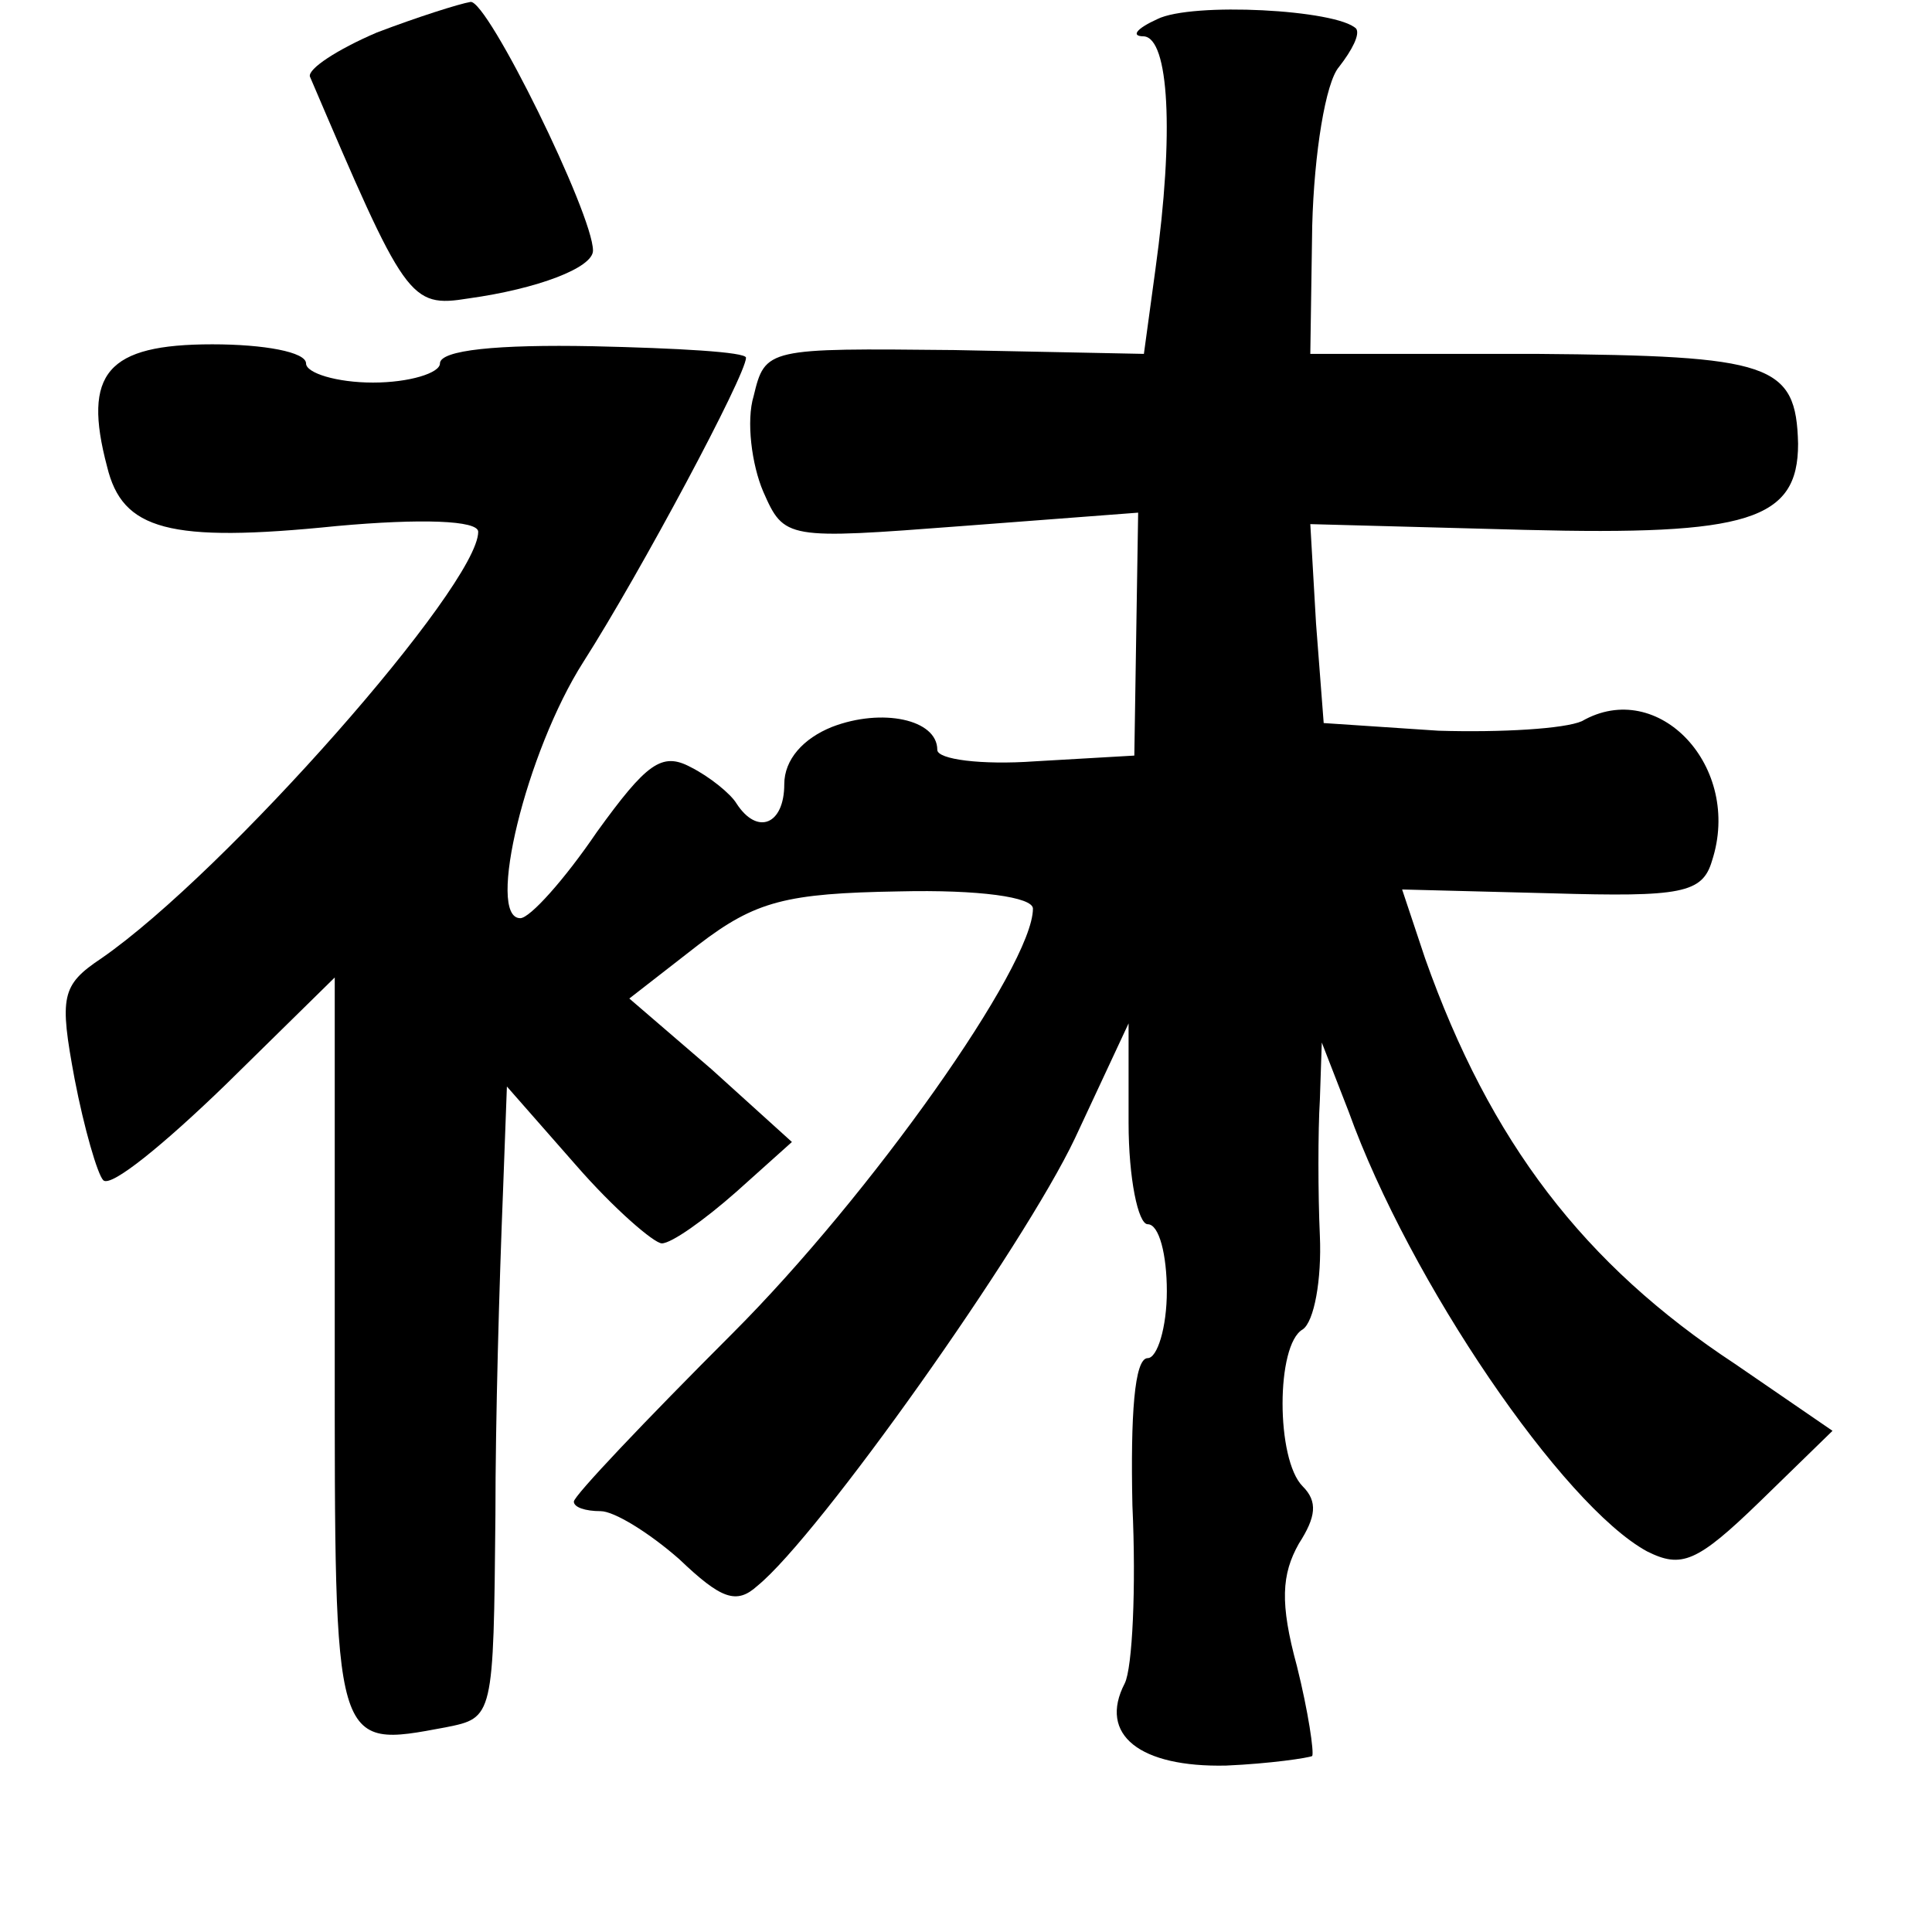 <?xml version="1.0" standalone="no"?>
<!DOCTYPE svg PUBLIC "-//W3C//DTD SVG 20010904//EN"
 "http://www.w3.org/TR/2001/REC-SVG-20010904/DTD/svg10.dtd">
<svg version="1.0" xmlns="http://www.w3.org/2000/svg"
 width="101pt" height="101pt" viewBox="0 0 101 101"
 preserveAspectRatio="xMidYMid meet">
<g transform="translate(0,101) scale(0.1,-0.1)"
fill="#000000" stroke="none">
<path d="M197 993 c-21 -9 -36 -19 -35 -23 50 -117 52 -121 83 -116 36 5 65
16 65 25 0 19 -55 131 -64 130 -6 -1 -28 -8 -49 -16z"/>
<path d="M605 1000 c-11 -5 -14 -9 -7 -9 13 -1 16 -50 6 -122 l-6 -44 -99 2
c-98 1 -99 1 -105 -24 -4 -13 -1 -36 5 -50 11 -25 12 -25 104 -18 l92 7 -1
-63 -1 -64 -52 -3 c-28 -2 -51 1 -51 6 0 16 -29 22 -55 12 -15 -6 -25 -17 -25
-30 0 -21 -14 -27 -25 -10 -3 5 -14 14 -24 19 -15 8 -23 2 -49 -34 -17 -25
-35 -45 -40 -45 -18 0 3 87 33 134 30 47 85 150 85 159 0 3 -36 5 -80 6 -50 1
-80 -2 -80 -9 0 -5 -16 -10 -35 -10 -19 0 -35 5 -35 10 0 6 -22 10 -49 10 -55
0 -68 -15 -55 -64 8 -33 32 -40 120 -31 44 4 74 3 74 -3 0 -28 -132 -178 -197
-223 -21 -14 -22 -20 -14 -63 5 -26 12 -50 15 -53 4 -4 32 19 64 50 l57 56 0
-194 c0 -211 -1 -209 58 -198 25 5 25 5 26 111 0 50 2 120 4 170 l2 54 36 -41
c20 -23 41 -41 45 -41 5 0 22 12 39 27 l29 26 -42 38 -43 37 36 28 c30 23 46
27 105 28 42 1 70 -3 70 -9 0 -30 -85 -150 -157 -222 -46 -46 -83 -85 -83 -88
0 -3 6 -5 14 -5 7 0 25 -11 41 -25 22 -21 30 -24 41 -14 32 26 139 177 166
234 l28 60 0 -52 c0 -29 5 -53 10 -53 6 0 10 -16 10 -35 0 -19 -5 -35 -10 -35
-7 0 -9 -30 -8 -77 2 -43 0 -85 -4 -93 -14 -27 8 -44 53 -43 23 1 43 4 45 5 1
2 -2 23 -8 47 -9 33 -8 48 1 64 9 14 10 22 2 30 -14 14 -14 74 0 82 6 4 10 26
9 49 -1 22 -1 55 0 71 l1 30 14 -36 c32 -89 112 -206 156 -230 18 -9 26 -6 59
26 l38 37 -51 35 c-79 52 -128 116 -162 212 l-12 36 78 -2 c68 -2 79 0 84 17
16 49 -28 96 -68 73 -9 -4 -42 -6 -75 -5 l-60 4 -4 52 -3 52 112 -3 c117 -3
143 5 143 45 -1 42 -14 46 -137 47 l-118 0 1 67 c1 38 7 75 14 83 7 9 11 17 9
20 -10 10 -86 14 -104 5z"/>
</g>
</svg>
